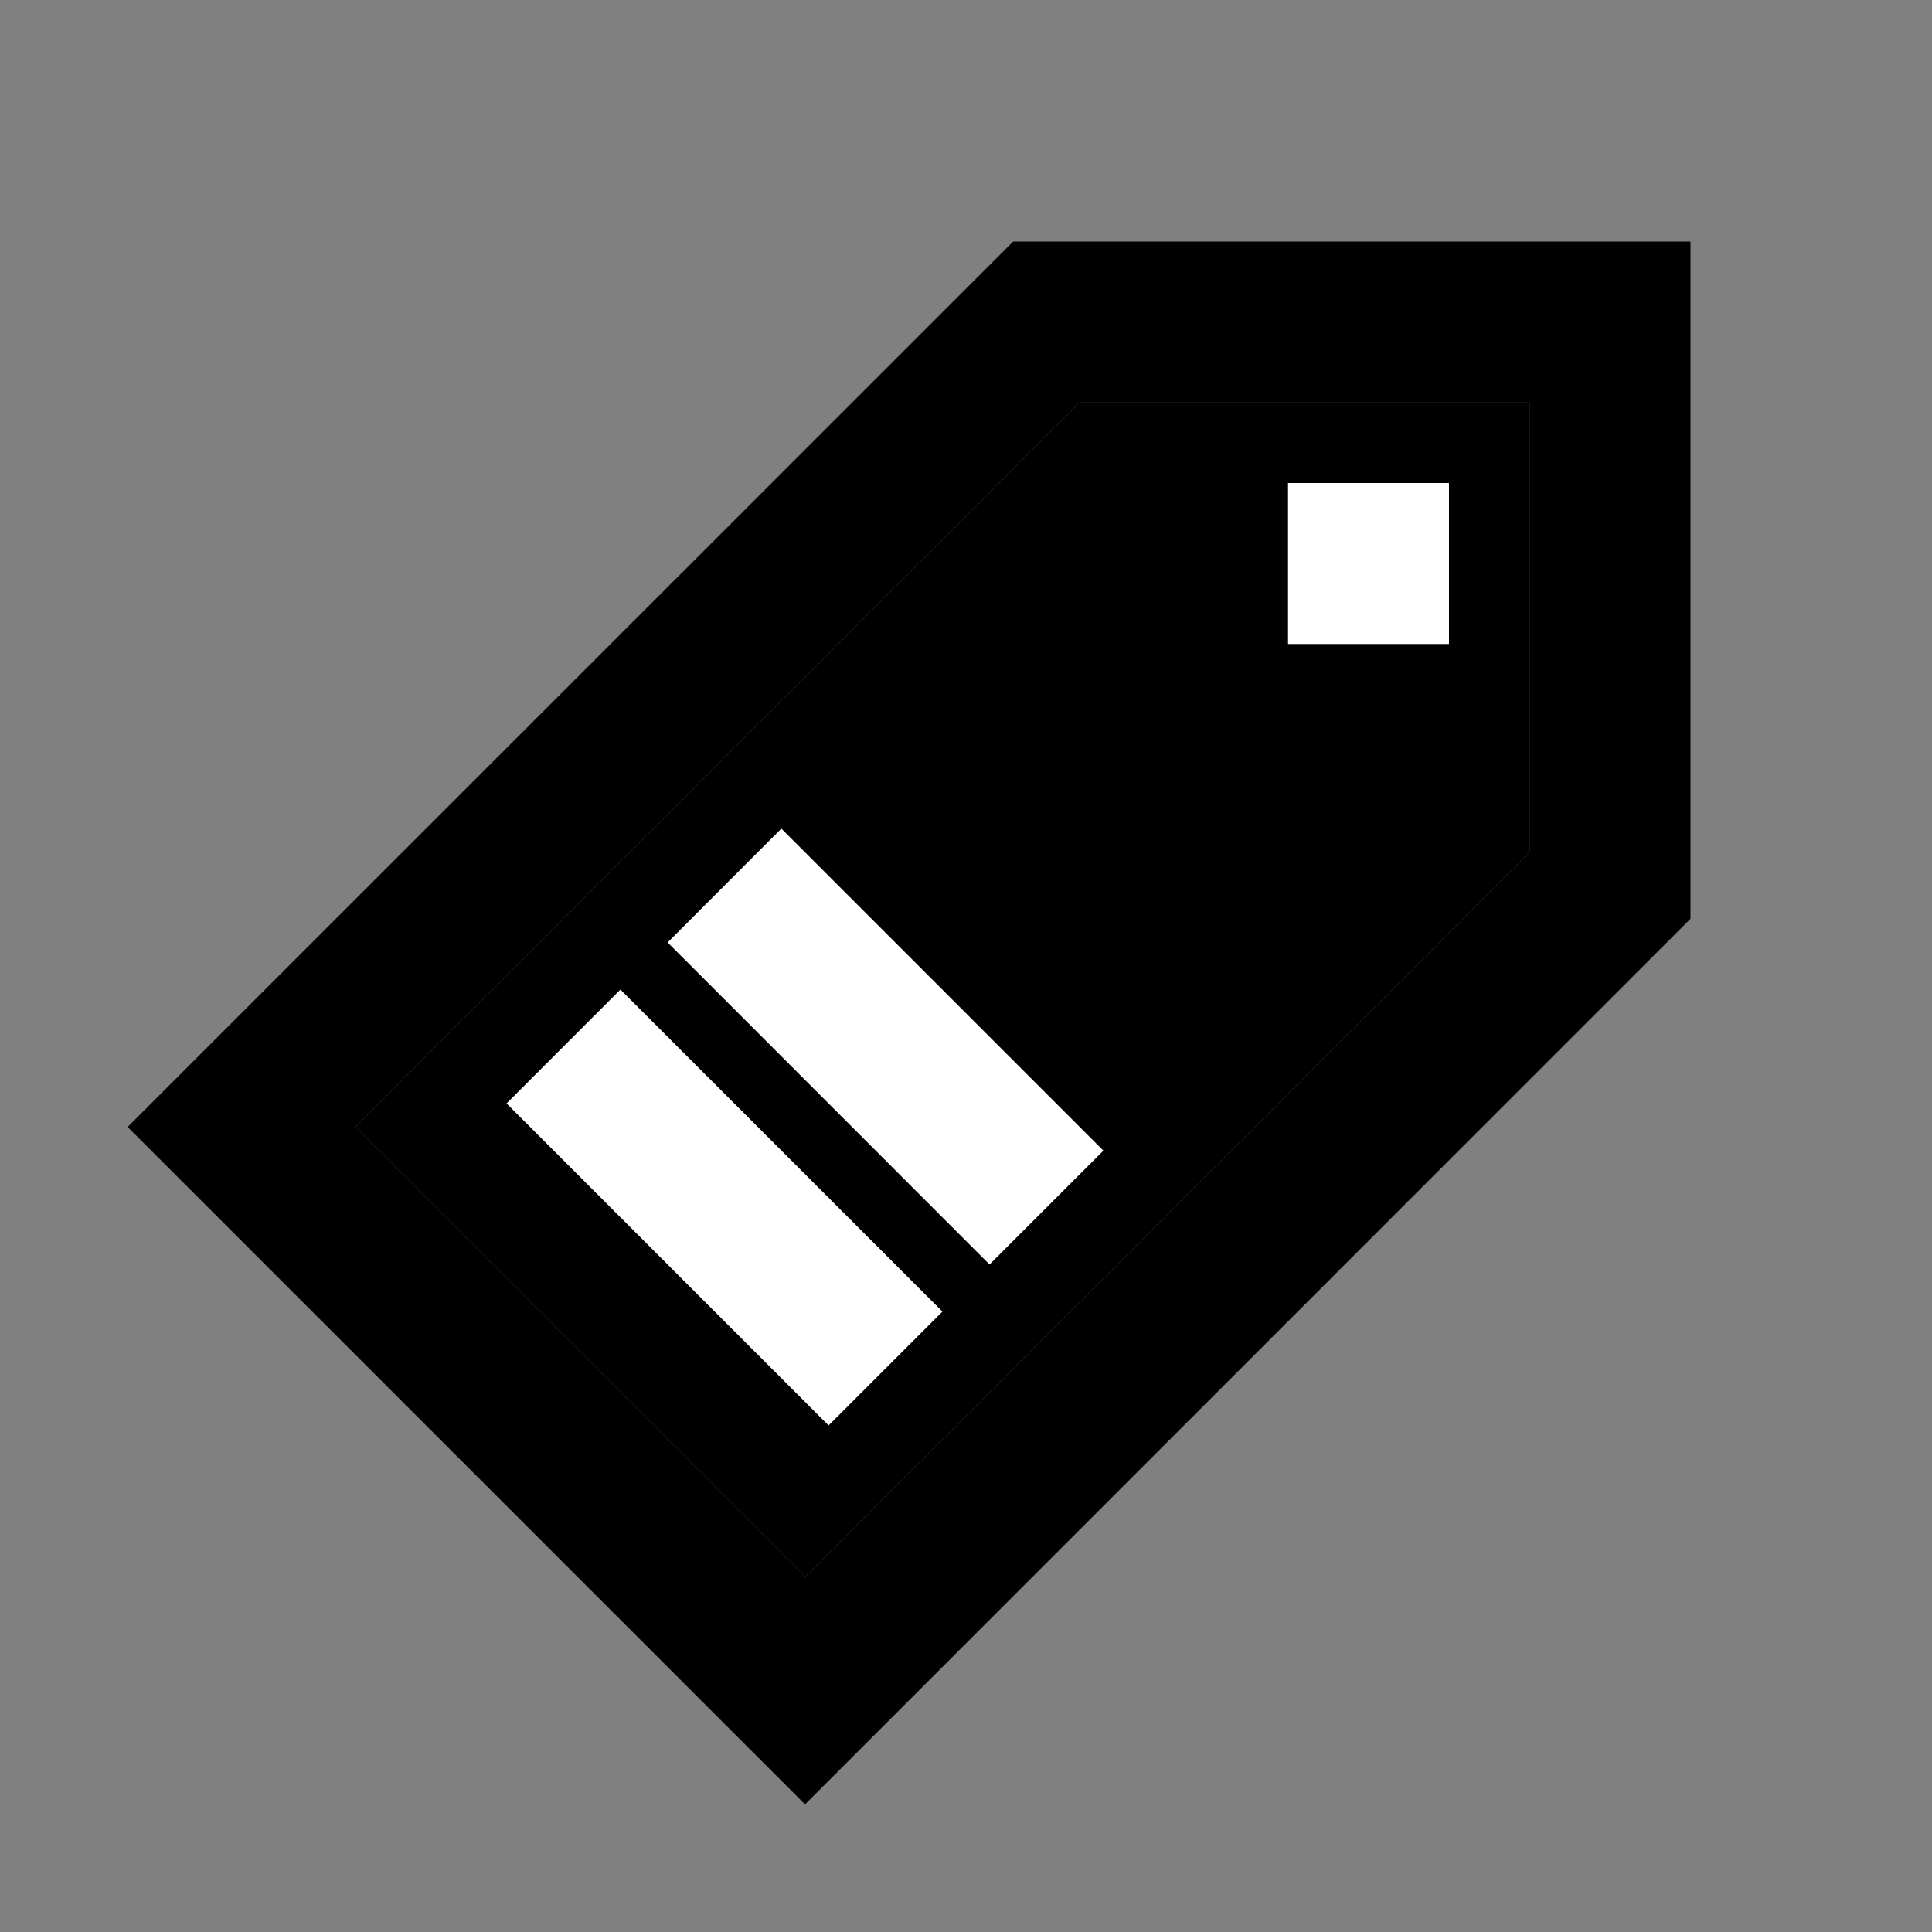 <svg width="16" height="16" viewBox="0 0 16 16" fill="none" xmlns="http://www.w3.org/2000/svg">
<rect x="0" y="0" width="16" height="16" fill="#808080" stroke="none"/>
<path d="M8.391 2L1.057 9.333L6.667 14.943L14 7.609V2H8.391ZM12.667 7.057L6.667 13.057L2.943 9.333L8.943 3.333H12.667V7.057Z" fill="currentColor"/>
<path d="M12.667 7.057L6.667 13.057L2.943 9.333L8.943 3.333H12.667V7.057Z" fill="currentColor"/>
<path d="M12 4H10.667V5.333H12V4Z" fill="white"/>
<path d="M6.471 6.862L5.529 7.805L8.195 10.472L9.138 9.529L6.471 6.862Z" fill="white"/>
<path d="M5.138 8.195L4.195 9.138L6.862 11.805L7.805 10.862L5.138 8.195Z" fill="white"/>
</svg>
